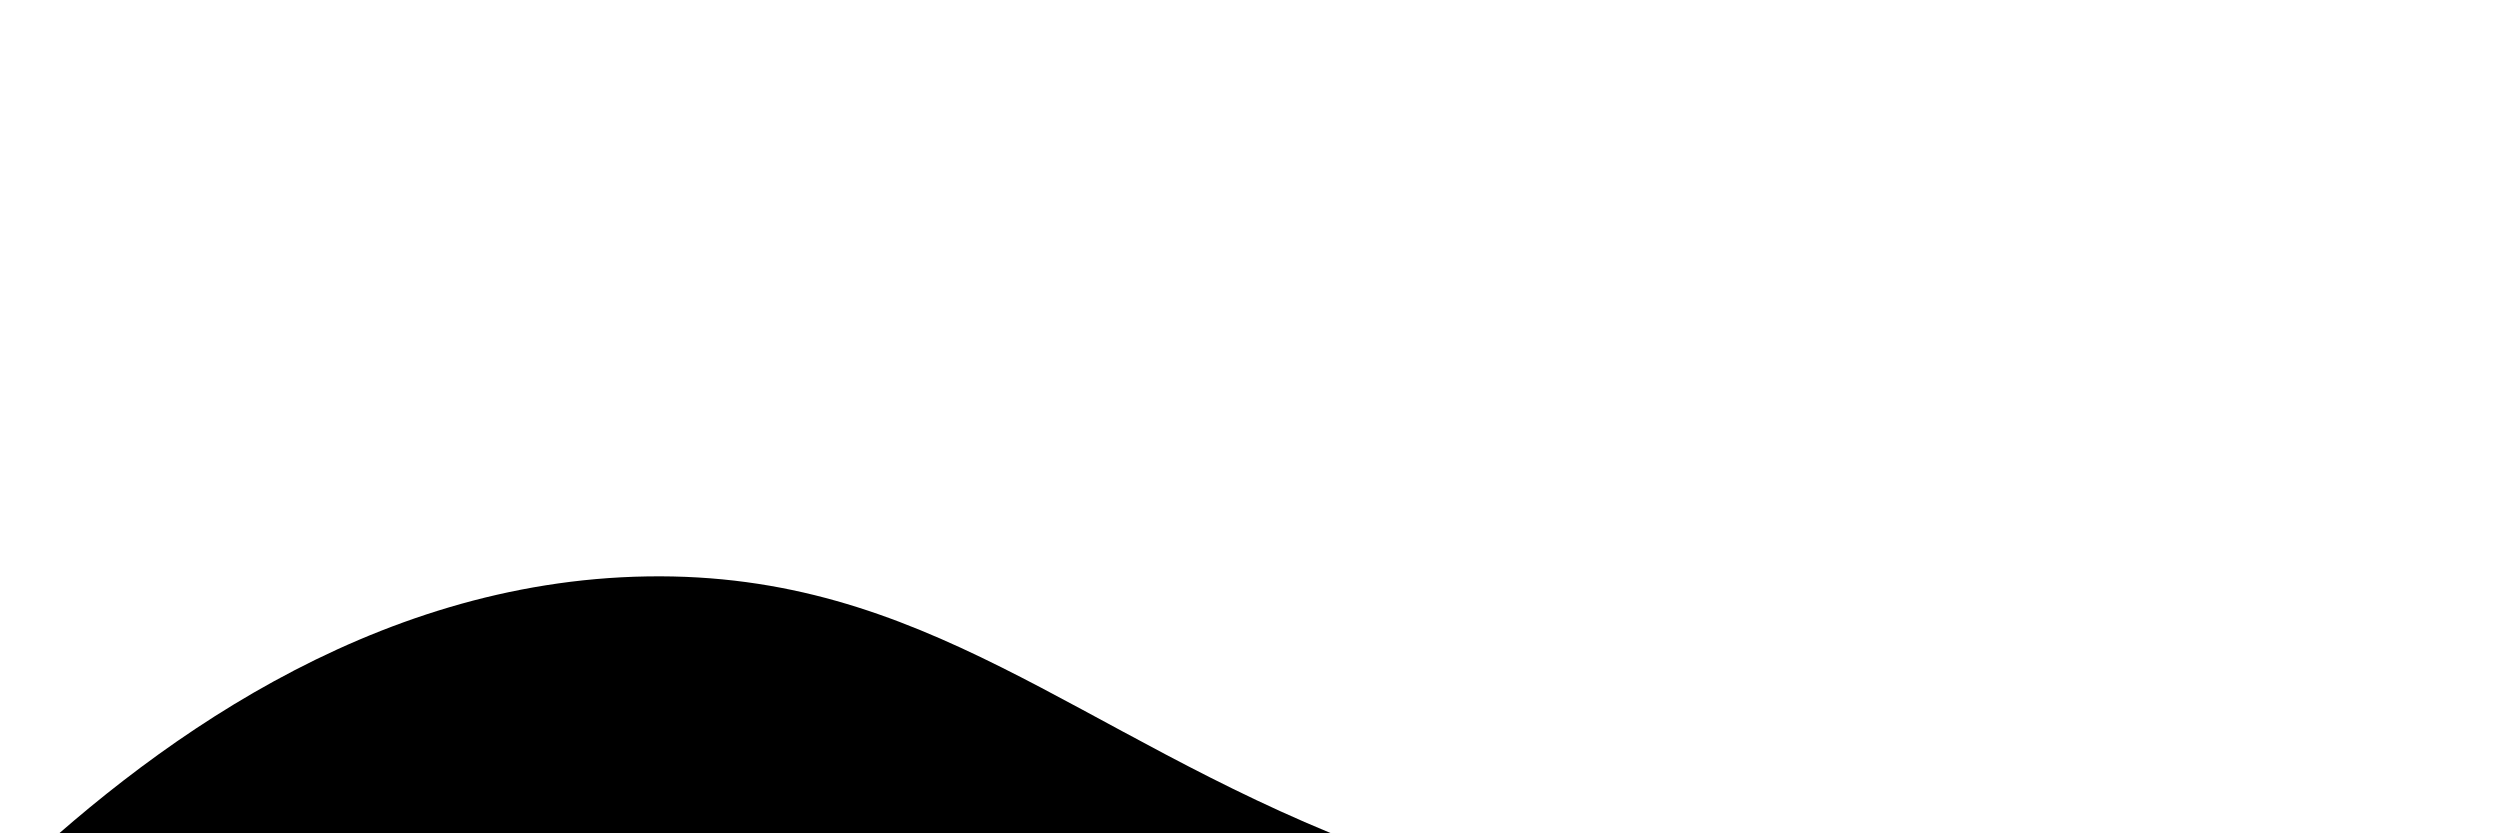 <svg version="1.1" id="wave3" xmlns="http://www.w3.org/2000/svg" viewBox="0 0 3000 1000">\n\t<style type="text/css">\n\t.st0{fill:#fdfdfd;}	\n</style>\n<path class="st0" d="M3000,1031.7c-646.5,173.5-1086.6,92-1373.3-20c-335.5-131.1-515.7-325.3-850-320C443.6,697,174.9,897,0,1065v1935h3000V1031.7z"/></svg>